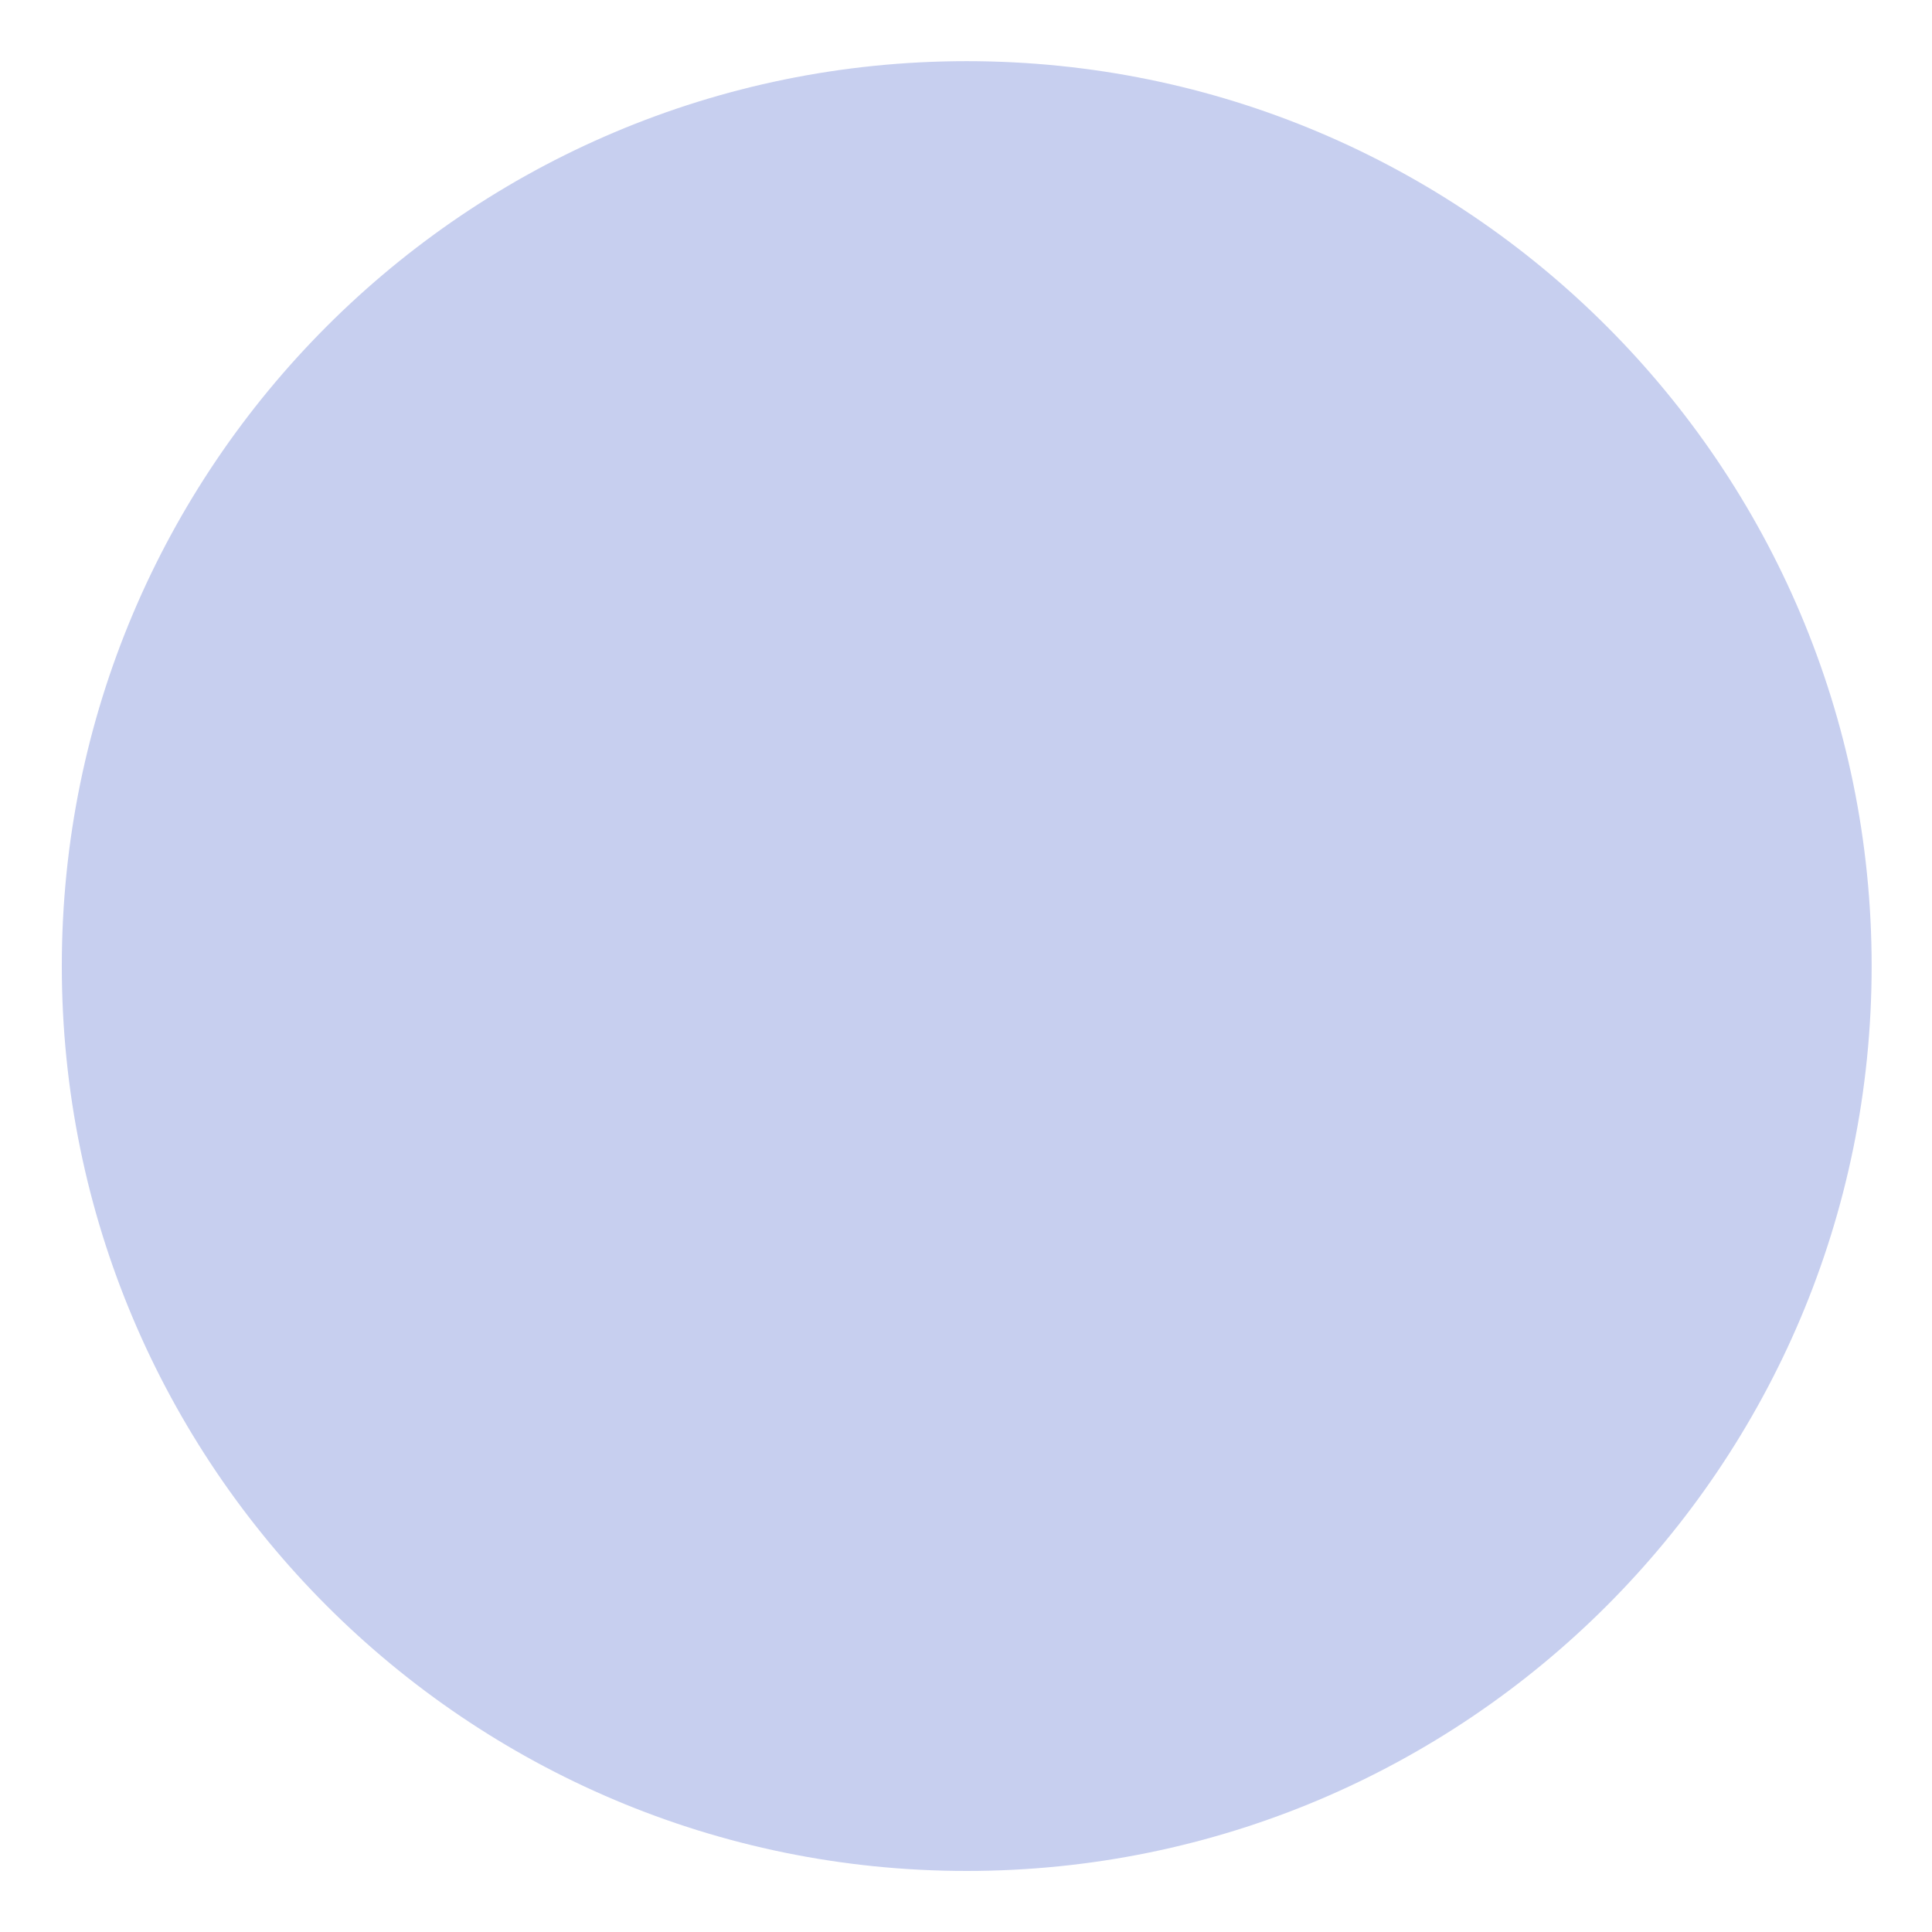 <?xml version="1.0" encoding="UTF-8" standalone="no"?>
<!-- Created with Inkscape (http://www.inkscape.org/) -->

<svg
   width="64"
   height="64"
   viewBox="0 0 16.933 16.933"
   version="1.1"
   id="svg1"
   inkscape:version="1.4.1 (1:1.4.1+202503302257+93de688d07)"
   sodipodi:docname="circle.svg"
   xmlns:inkscape="http://www.inkscape.org/namespaces/inkscape"
   xmlns:sodipodi="http://sodipodi.sourceforge.net/DTD/sodipodi-0.dtd"
   xmlns="http://www.w3.org/2000/svg"
   xmlns:svg="http://www.w3.org/2000/svg">
  <sodipodi:namedview
     id="namedview1"
     pagecolor="#ffffff"
     bordercolor="#999999"
     borderopacity="1"
     inkscape:showpageshadow="2"
     inkscape:pageopacity="0"
     inkscape:pagecheckerboard="0"
     inkscape:deskcolor="#d1d1d1"
     inkscape:document-units="mm"
     inkscape:zoom="4.0164221"
     inkscape:cx="85.025925"
     inkscape:cy="61.248543"
     inkscape:window-width="1920"
     inkscape:window-height="1043"
     inkscape:window-x="0"
     inkscape:window-y="0"
     inkscape:window-maximized="1"
     inkscape:current-layer="layer1" />
  <defs
     id="defs1">
    <clipPath
       clipPathUnits="userSpaceOnUse"
       id="clipPath275">
      <path
         d="M 0,2007.124 H 760 V 0 H 0 Z"
         transform="translate(-96.35,-1489.716)"
         id="path275" />
    </clipPath>
  </defs>
  <g
     inkscape:label="Capa 1"
     inkscape:groupmode="layer"
     id="layer1">
    <path
       id="path274"
       d="m 0,0 c 0,-10.842 -8.789,-19.631 -19.632,-19.631 -10.842,0 -19.631,8.789 -19.631,19.631 0,10.842 8.789,19.631 19.631,19.631 C -8.789,19.631 0,10.842 0,0"
       style="fill:#c7cfef;fill-opacity:1;fill-rule:nonzero;stroke:none"
       transform="matrix(0.404,0,0,-0.404,16.404,8.467)"
       clip-path="url(#clipPath275)" />
  </g>
</svg>
